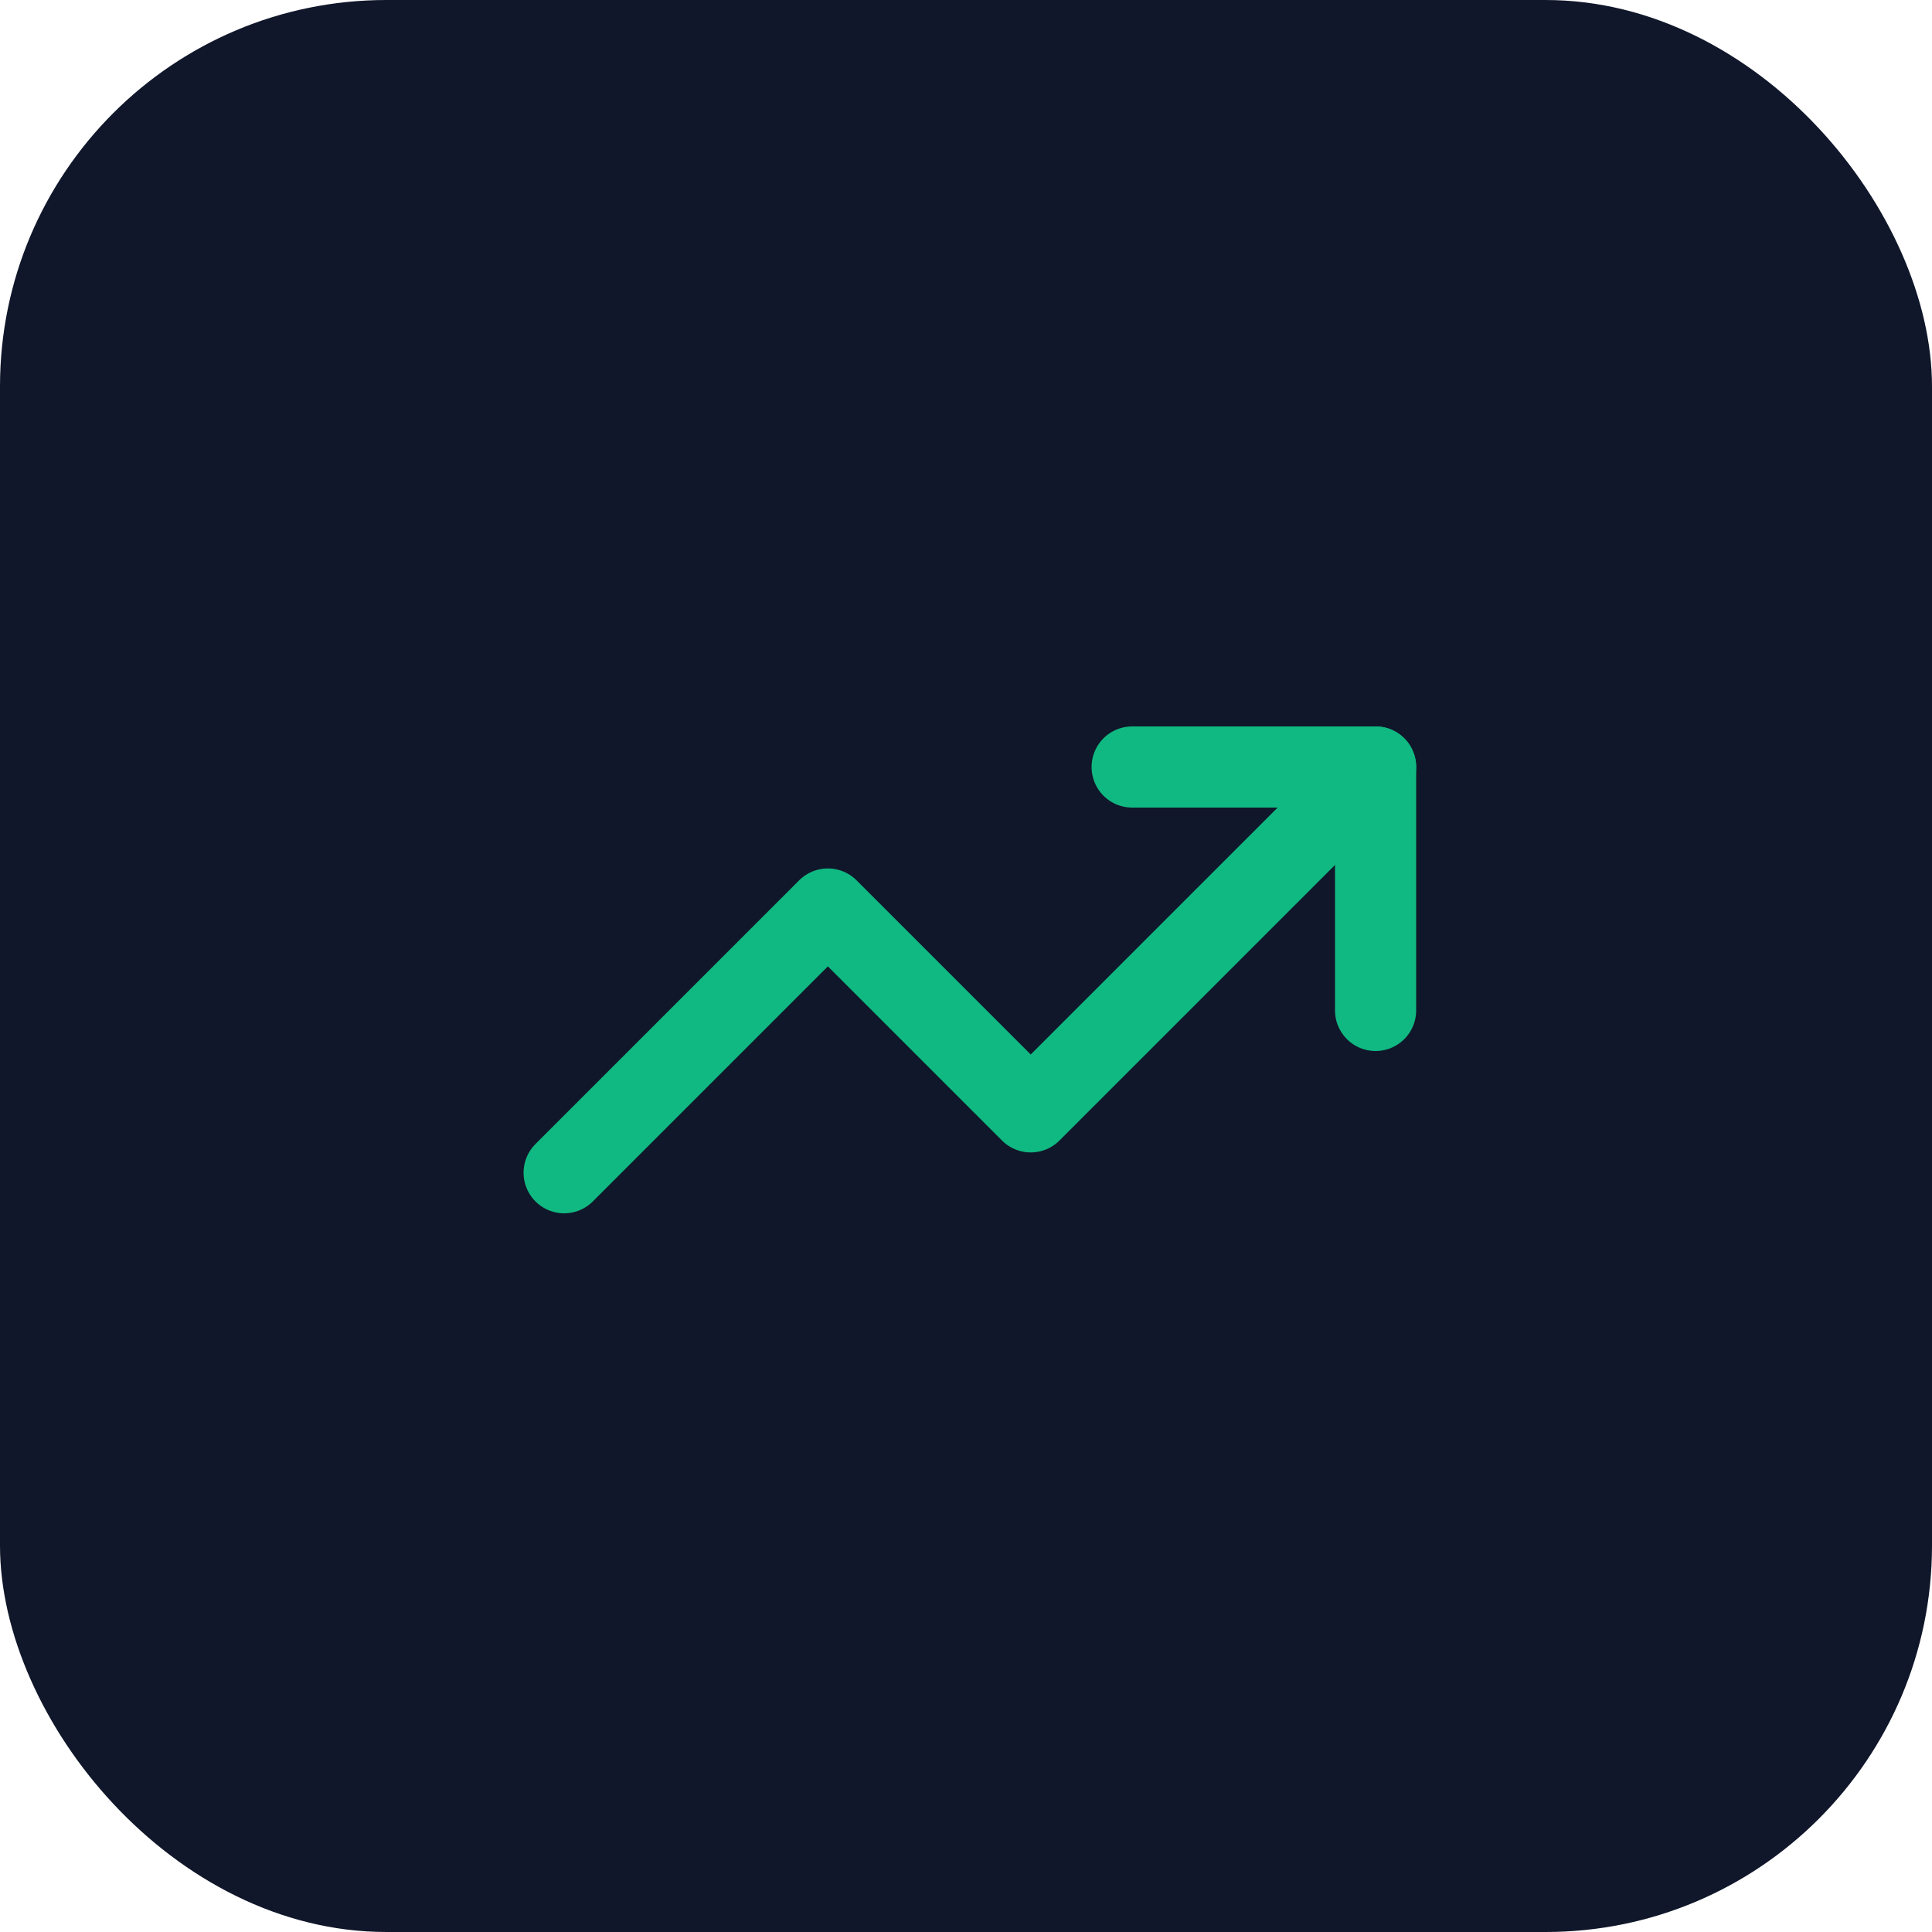 <svg xmlns="http://www.w3.org/2000/svg" viewBox="0 0 100 100">
  <rect width="100" height="100" fill="#10172a" rx="20"/>
  <g transform="translate(25, 25) scale(2.1)">
    <polyline points="22 7 13.5 15.5 8.5 10.5 2 17" fill="none" stroke="#10b981" stroke-width="2" stroke-linecap="round" stroke-linejoin="round"/>
    <polyline points="16 7 22 7 22 13" fill="none" stroke="#10b981" stroke-width="2" stroke-linecap="round" stroke-linejoin="round"/>
  </g>
</svg>
